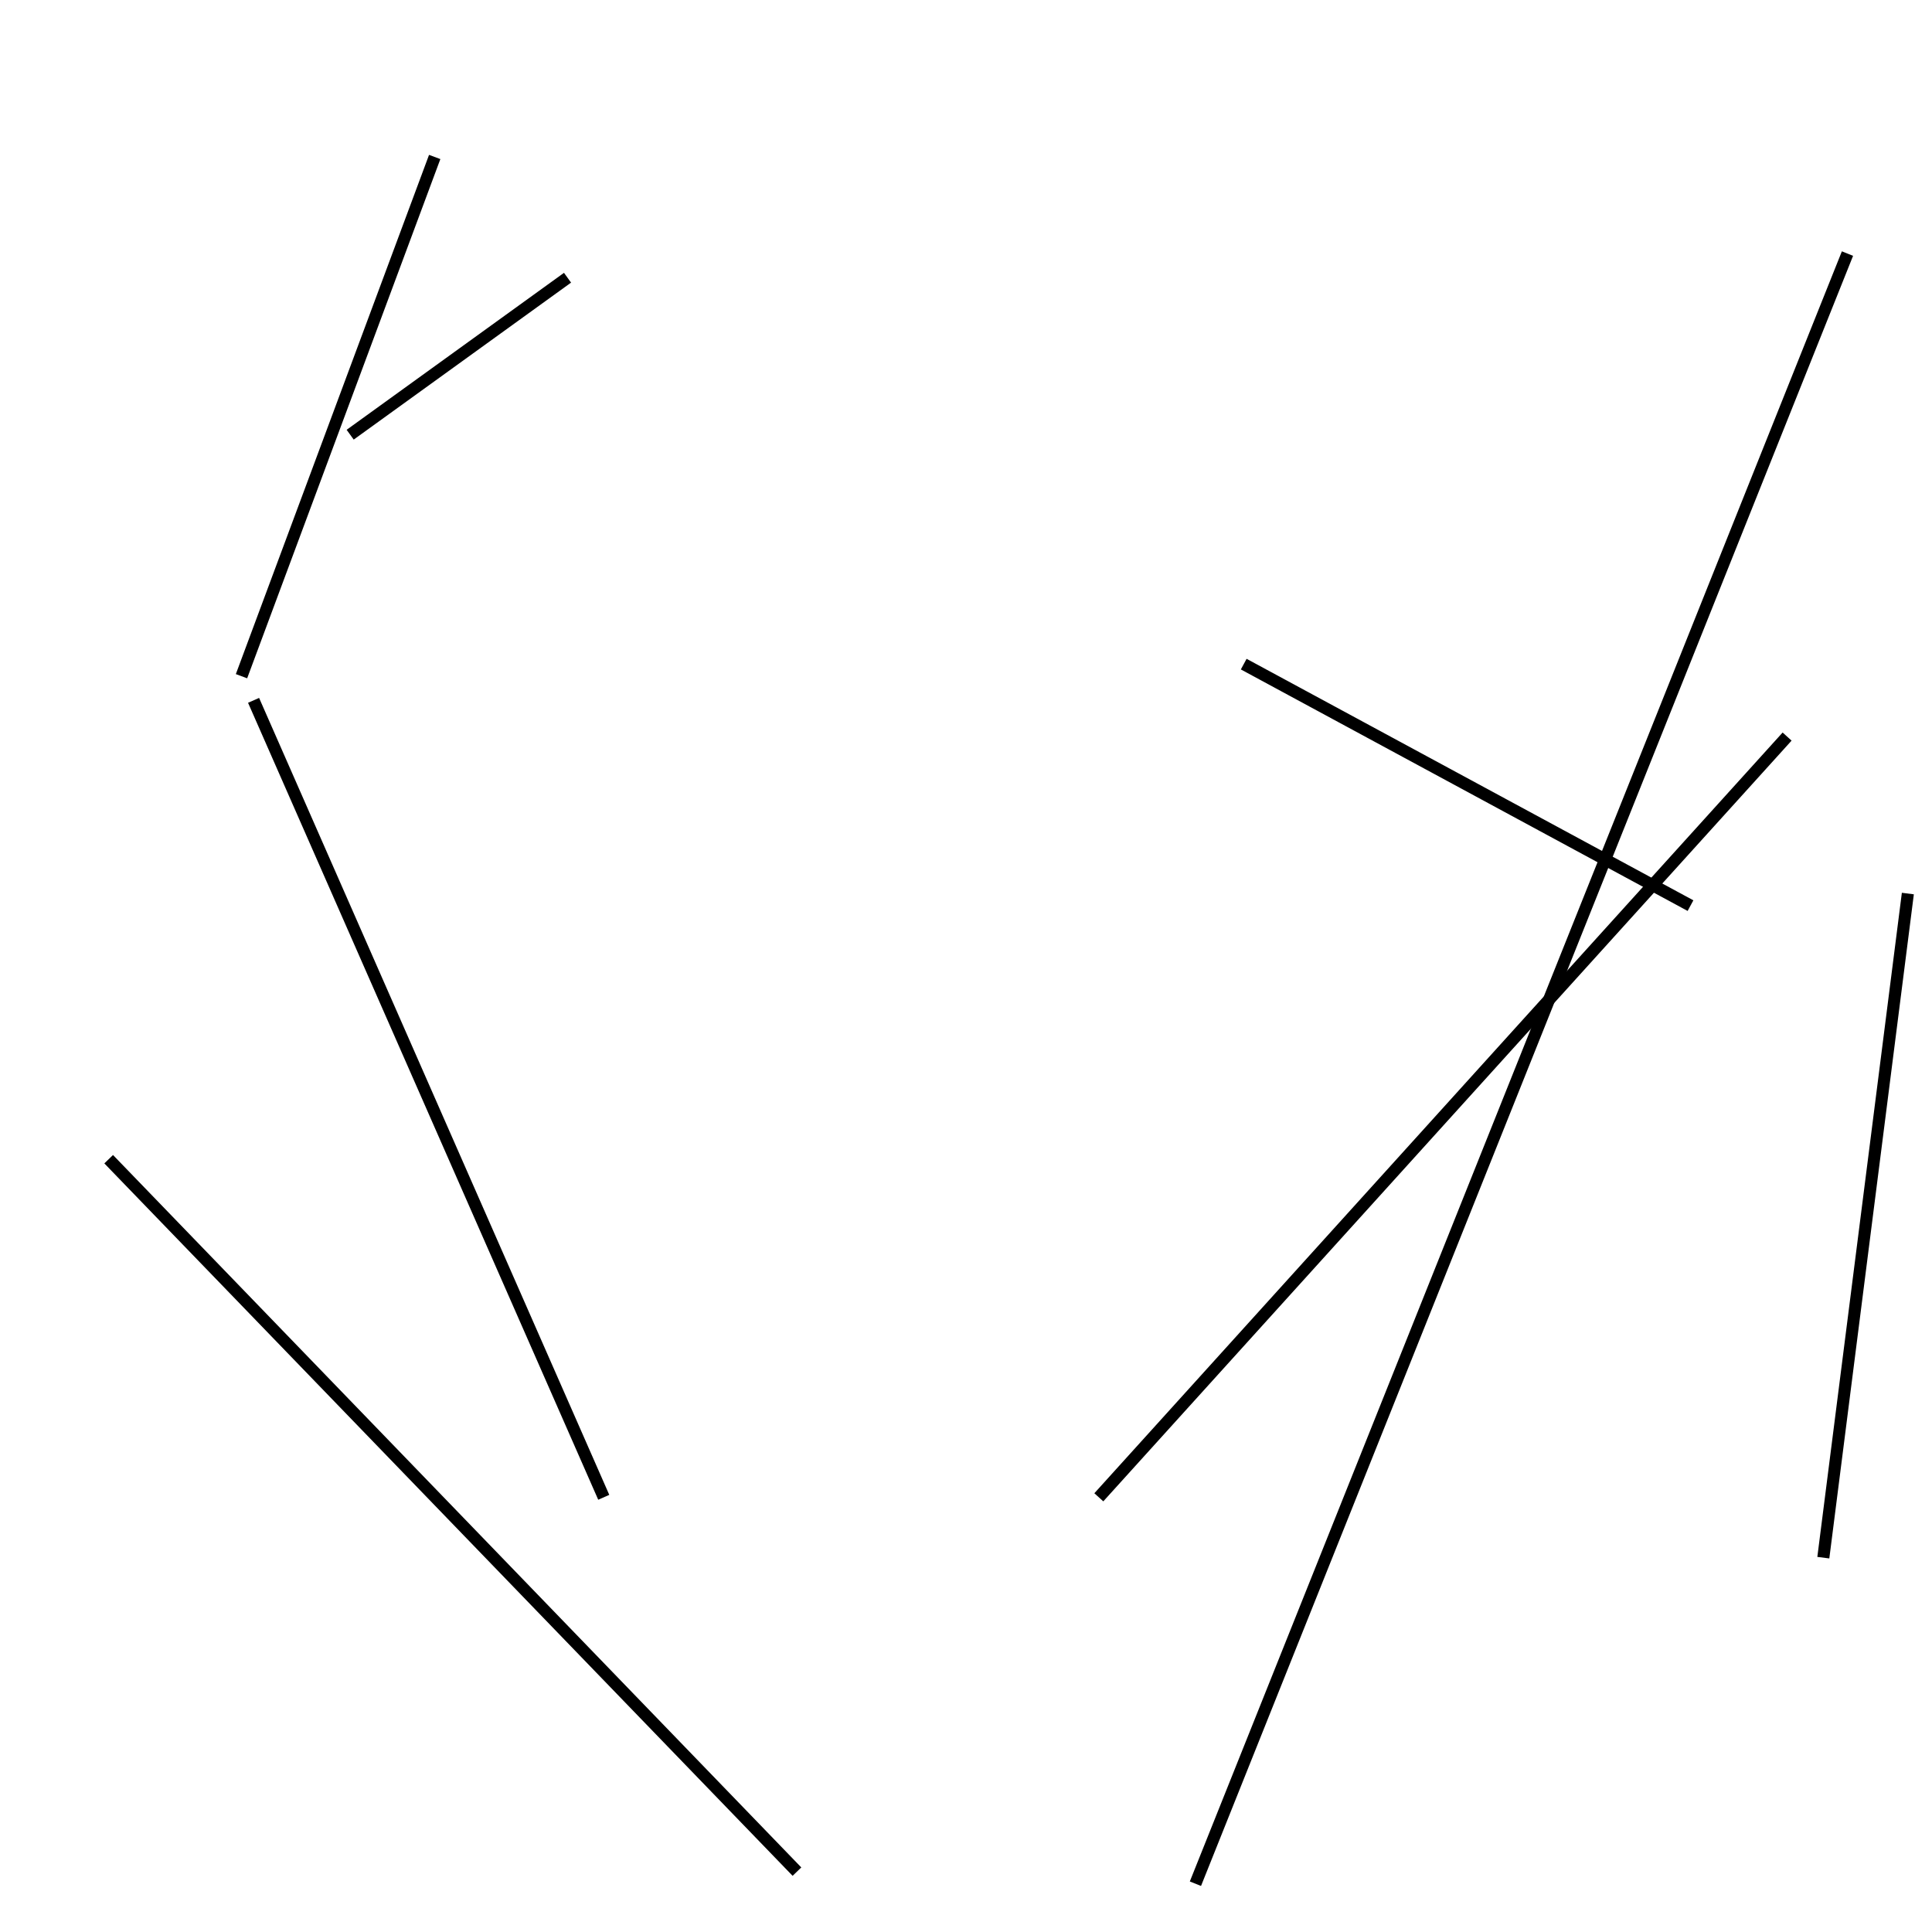 <?xml version="1.0" encoding="utf-8" ?>
<svg baseProfile="full" height="160" version="1.1" width="160" xmlns="http://www.w3.org/2000/svg" xmlns:ev="http://www.w3.org/2001/xml-events" xmlns:xlink="http://www.w3.org/1999/xlink"><defs /><line stroke="black" stroke-width="1" x1="158" x2="151" y1="74" y2="129" /><line stroke="black" stroke-width="1" x1="47" x2="29" y1="23" y2="36" /><line stroke="black" stroke-width="1" x1="50" x2="21" y1="124" y2="58" /><line stroke="black" stroke-width="1" x1="9" x2="66" y1="96" y2="155" /><line stroke="black" stroke-width="1" x1="140" x2="103" y1="75" y2="55" /><line stroke="black" stroke-width="1" x1="148" x2="91" y1="61" y2="124" /><line stroke="black" stroke-width="1" x1="153" x2="99" y1="21" y2="156" /><line stroke="black" stroke-width="1" x1="36" x2="20" y1="13" y2="56" /></svg>
